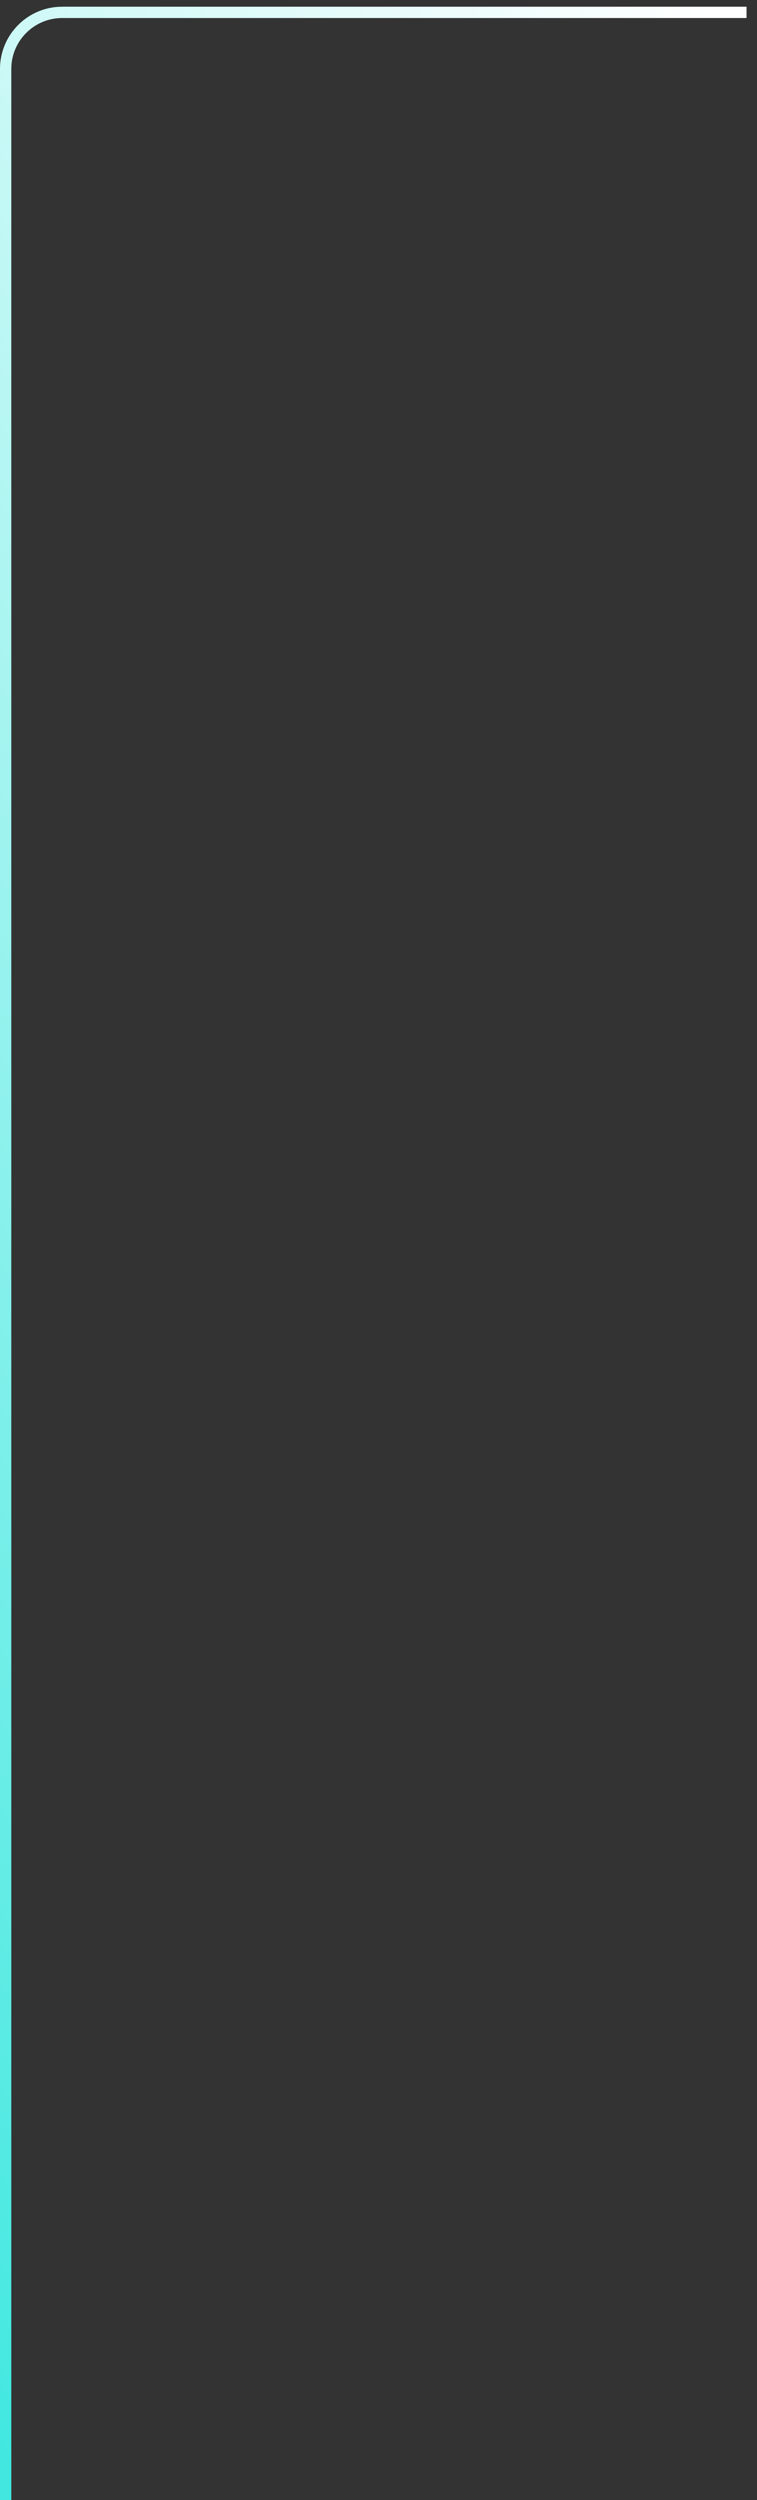 <svg width="67" height="221" viewBox="0 0 67 221" fill="none" xmlns="http://www.w3.org/2000/svg">
<rect x="0" y="0" width="67" height="221" fill="#333333" stroke="none"/>
<path d="M66.074 1.094L5.5 1.094C2.739 1.094 0.5 3.332 0.5 6.094L0.5 221" stroke="url(#paint0_linear_2999_4237)"/>
<defs>
<linearGradient id="paint0_linear_2999_4237" x1="66.074" y1="4.624" x2="-77.16" y2="121.953" gradientUnits="userSpaceOnUse">
<stop stop-color="white"/>
<stop offset="1" stop-color="#42E8E0"/>
</linearGradient>
</defs>
</svg>
